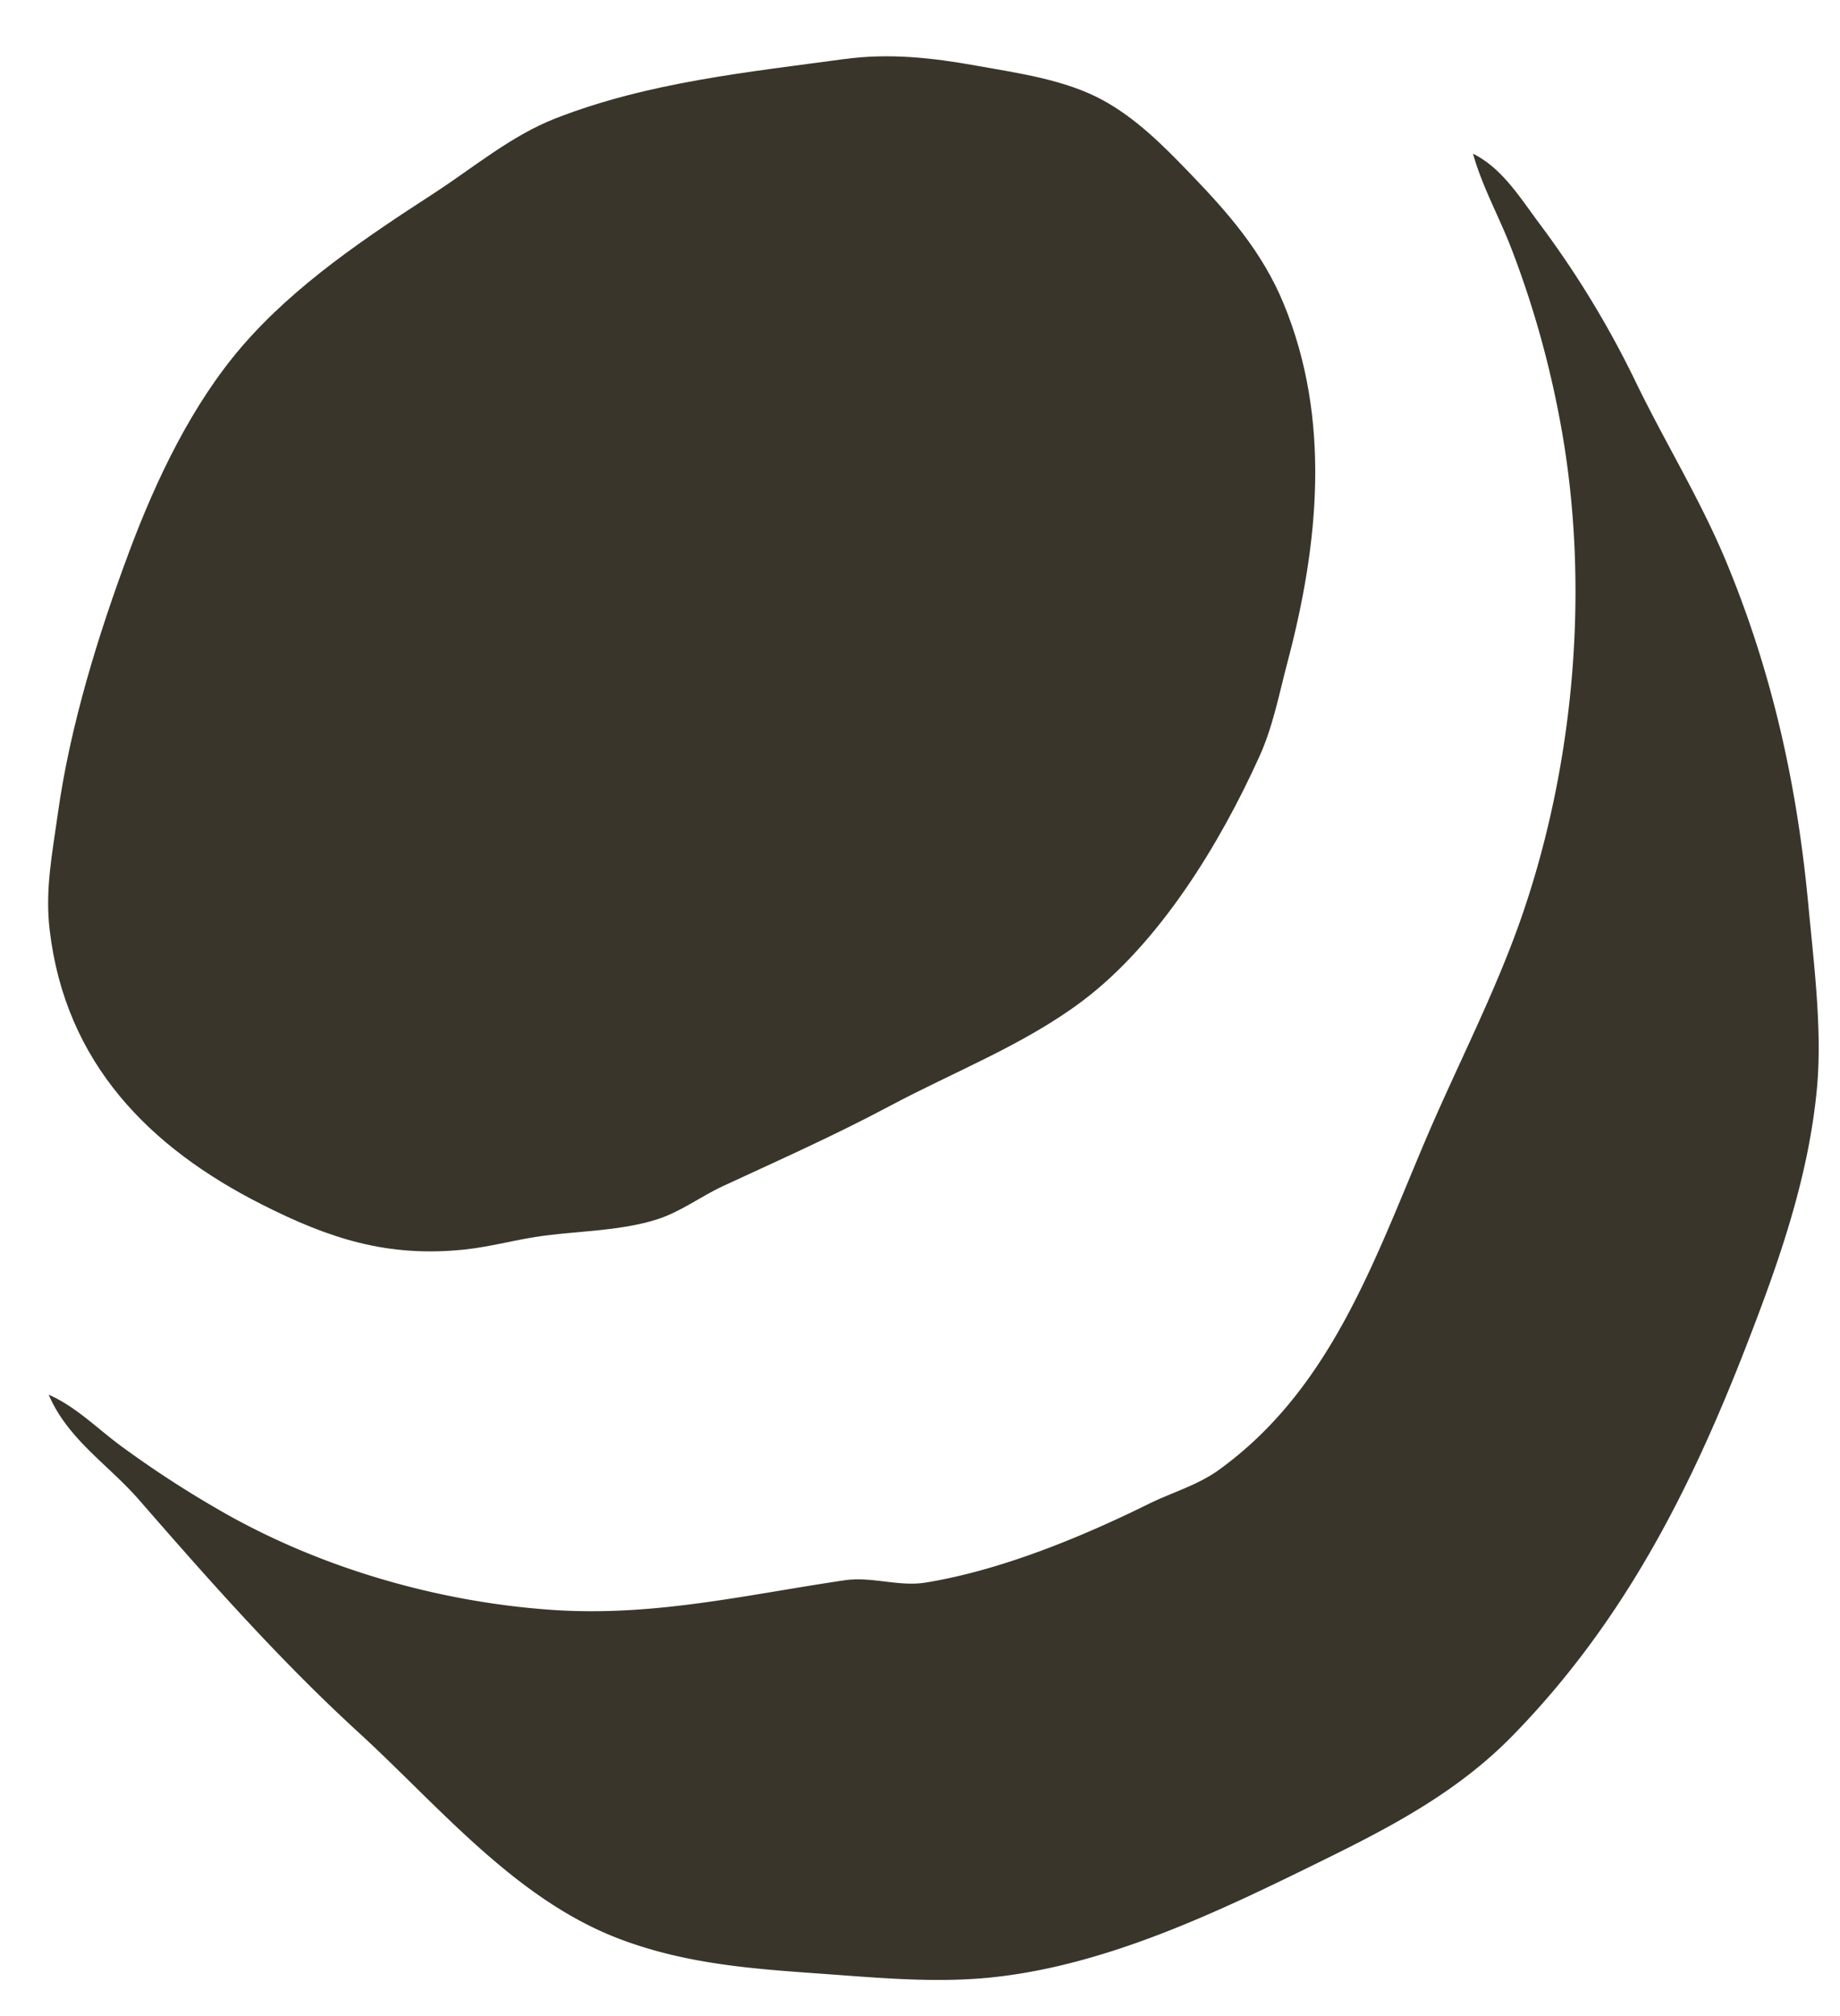 <?xml version="1.0" encoding="UTF-8" standalone="no"?>
<svg
   xmlns:dc="http://purl.org/dc/elements/1.1/"
   xmlns:cc="http://creativecommons.org/ns#"
   xmlns:rdf="http://www.w3.org/1999/02/22-rdf-syntax-ns#"
   xmlns:svg="http://www.w3.org/2000/svg"
   xmlns="http://www.w3.org/2000/svg"
   xmlns:sodipodi="http://sodipodi.sourceforge.net/DTD/sodipodi-0.dtd"
   xmlns:inkscape="http://www.inkscape.org/namespaces/inkscape"
   width="42"
   height="46"
   fill="none"
   version="1.1"
   id="svg6"
   sodipodi:docname="offen-brand-black.svg"
   inkscape:version="0.92.4 (5da689c313, 2019-01-14)">
  <defs
     id="defs10" />
  <sodipodi:namedview
     pagecolor="#ffffff"
     bordercolor="#666666"
     borderopacity="1"
     objecttolerance="10"
     gridtolerance="10"
     guidetolerance="10"
     inkscape:pageopacity="0"
     inkscape:pageshadow="2"
     inkscape:window-width="1753"
     inkscape:window-height="975"
     id="namedview8"
     showgrid="false"
     inkscape:zoom="5.1304348"
     inkscape:cx="20.422023"
     inkscape:cy="23"
     inkscape:window-x="0"
     inkscape:window-y="0"
     inkscape:window-maximized="0"
     inkscape:current-layer="svg6" />
  <path
     d="M19.276 1.347c-2.215.302-4.477.527-6.595 1.354-1.013.396-1.866 1.117-2.776 1.709-1.54 1-3.155 2.074-4.376 3.487-1.141 1.321-1.96 3.034-2.575 4.677-.711 1.901-1.355 3.985-1.635 6-.124.891-.294 1.722-.186 2.639.357 3.051 2.288 4.976 4.838 6.266 1.549.784 2.872 1.214 4.628 1.032.621-.065 1.23-.243 1.851-.321.82-.103 1.757-.116 2.545-.367.545-.174.991-.52 1.505-.759 1.293-.599 2.555-1.16 3.818-1.833 1.455-.777 3.062-1.392 4.396-2.397 1.749-1.319 3.126-3.567 4.036-5.58.312-.69.448-1.43.642-2.16.71-2.685.994-5.53-.089-8.159-.494-1.2-1.28-2.088-2.159-2.999-.597-.62-1.212-1.235-1.967-1.648-.864-.473-1.944-.62-2.892-.79-1.002-.18-1.987-.29-3.009-.15z"
     fill="#fff"
     id="path2"
     style="fill:#39352a;fill-opacity:1" />
  <path
     d="M33.623 3.507c.208.747.596 1.437.874 2.16.524 1.358.909 2.759 1.16 4.199.62 3.562.28 7.5-.878 10.918-.615 1.814-1.518 3.523-2.262 5.279-1.18 2.785-2.17 5.642-4.679 7.464-.499.363-1.075.52-1.62.788-1.547.764-3.382 1.517-5.09 1.794-.614.1-1.228-.144-1.852-.052-2.277.336-4.378.839-6.71.673-2.62-.186-5.346-.978-7.637-2.32a23.884 23.884 0 01-2.198-1.44c-.534-.398-1.01-.881-1.62-1.148.44 1.024 1.36 1.593 2.063 2.4 1.598 1.834 3.205 3.653 4.997 5.294 1.864 1.706 3.605 3.844 6.015 4.741 1.482.552 2.961.663 4.512.773 1.293.092 2.635.223 3.934.088 2.456-.254 4.85-1.343 7.058-2.423 1.738-.851 3.443-1.667 4.84-3.096 2.492-2.55 4.023-5.526 5.318-8.857.738-1.898 1.425-3.823 1.623-5.88.13-1.337-.067-2.86-.192-4.198-.254-2.727-.813-5.27-1.856-7.799-.604-1.466-1.429-2.786-2.11-4.2a21.995 21.995 0 00-2.2-3.598c-.43-.58-.838-1.237-1.49-1.56z"
     fill="#fff"
     id="path4"
     style="fill:#39352a;fill-opacity:1" />
</svg>
